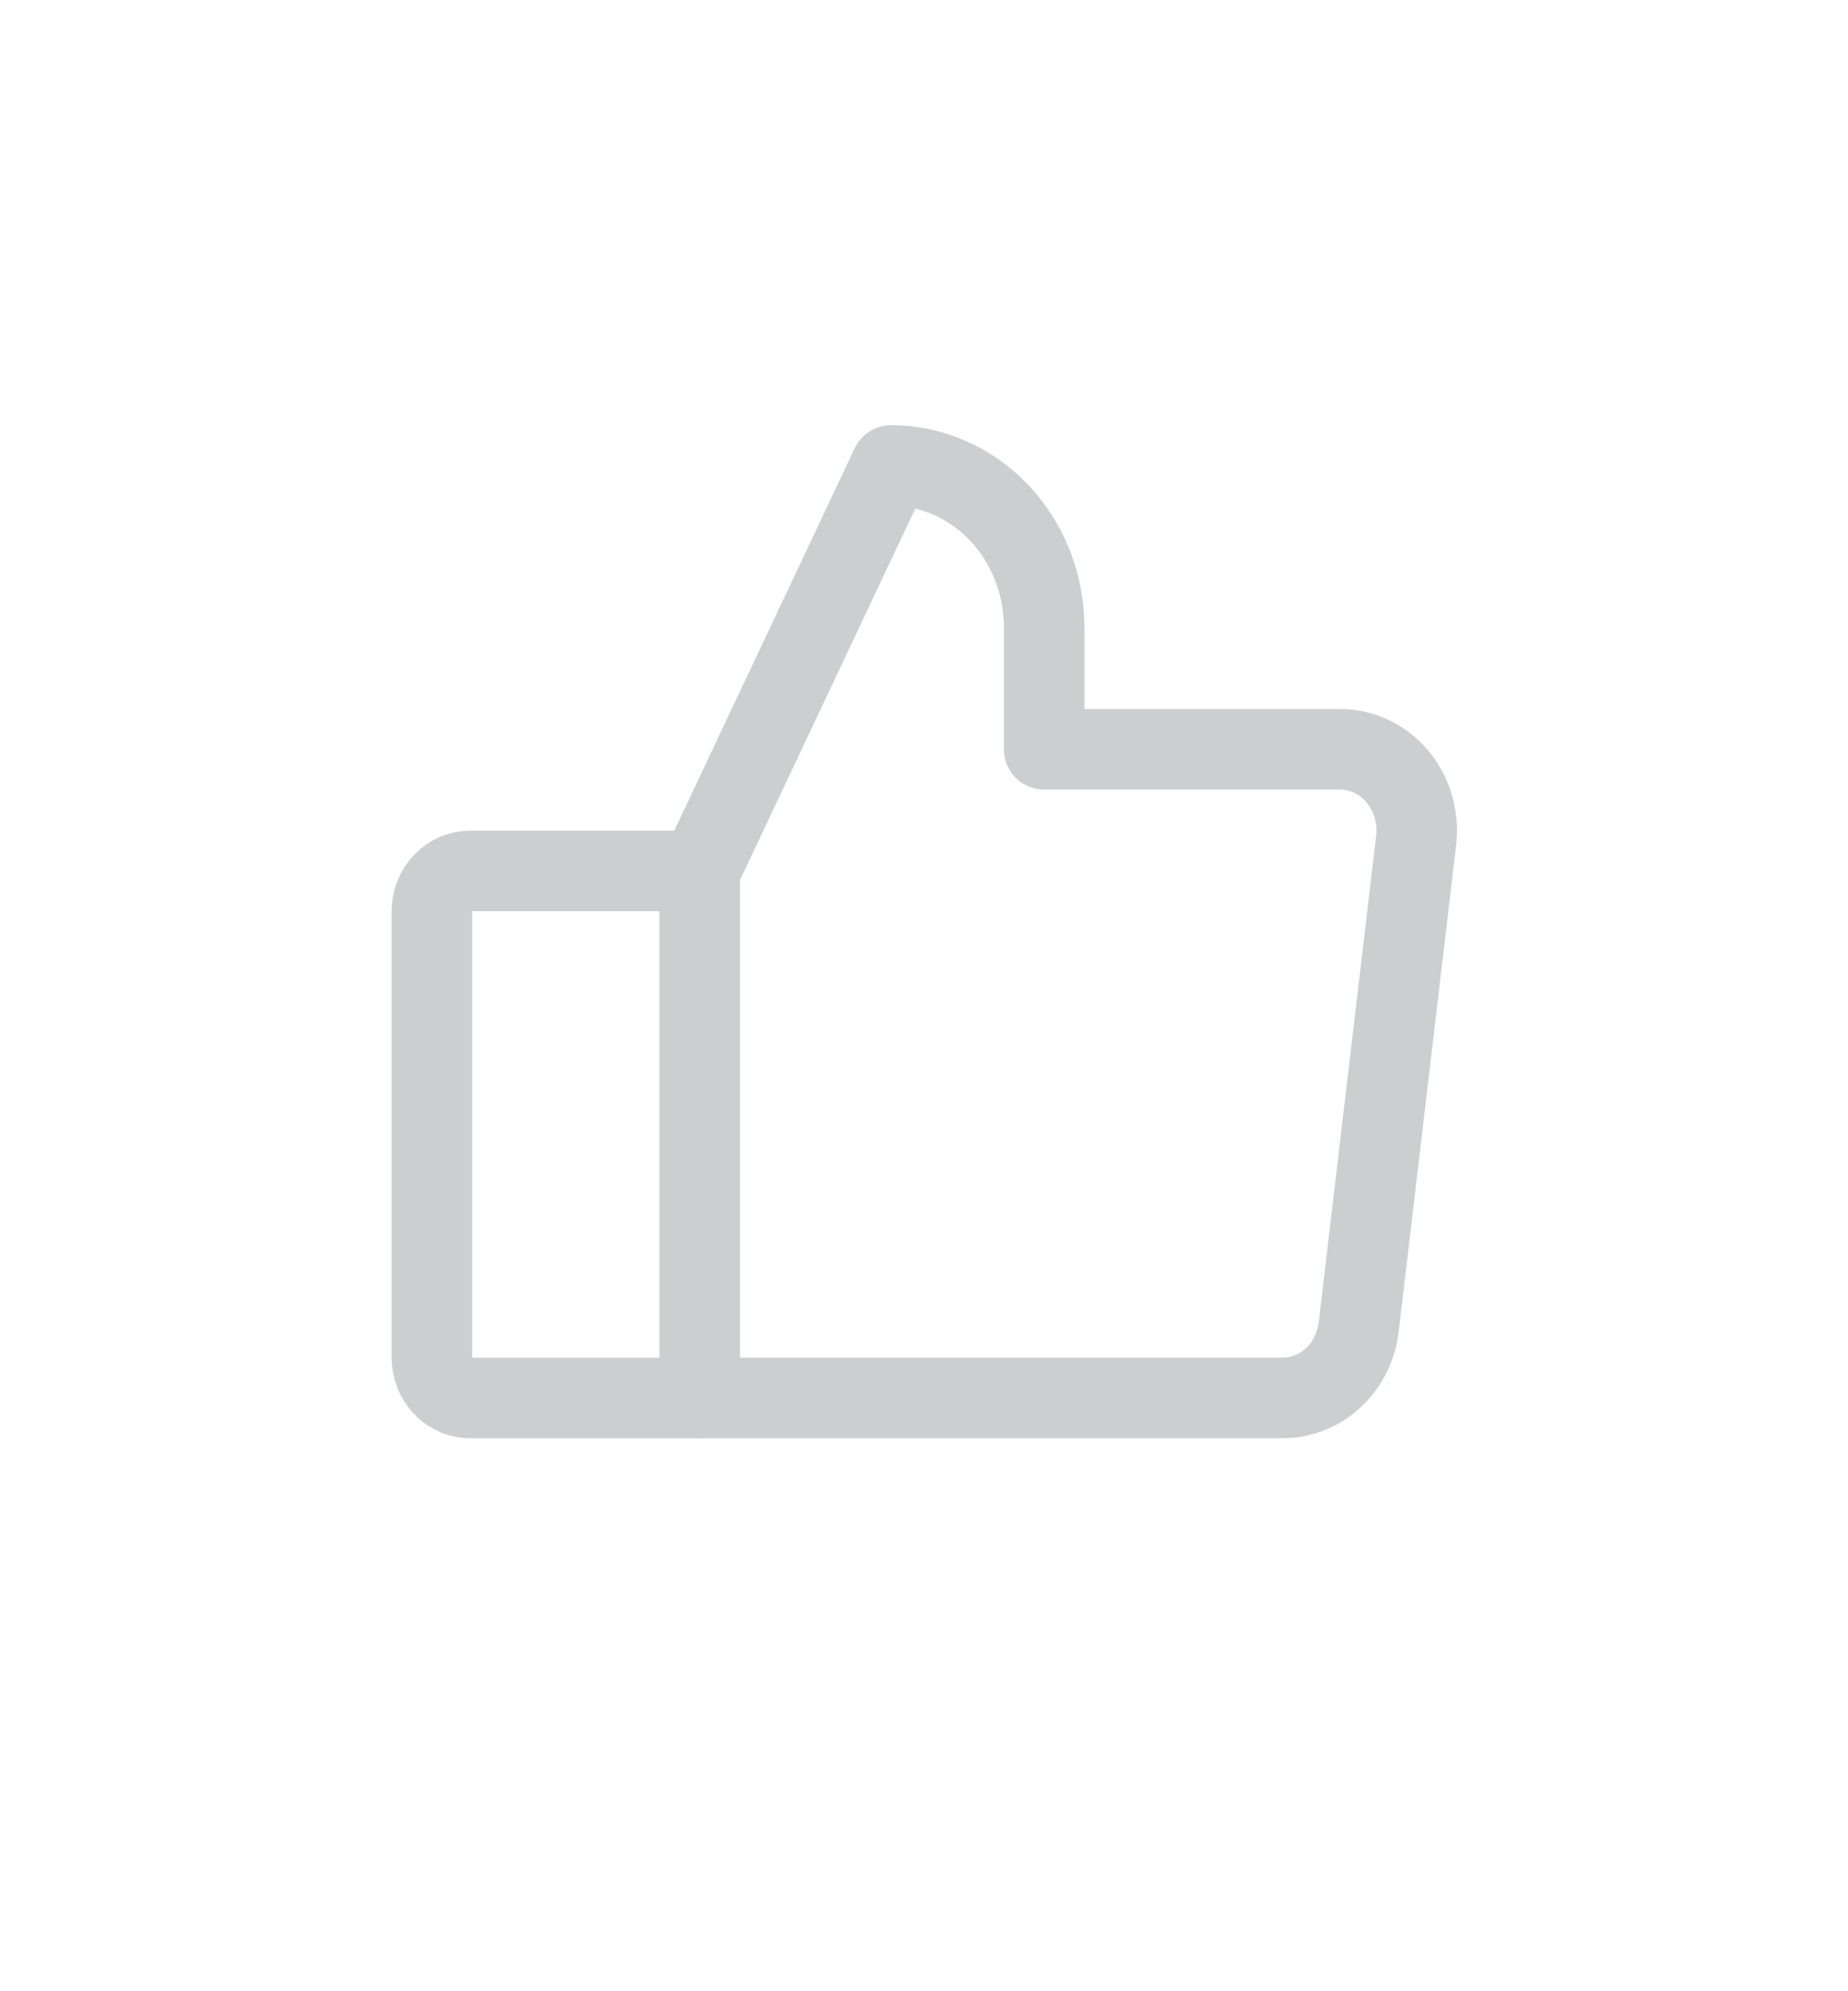 <svg width="39" height="42" viewBox="0 0 39 42" fill="none" xmlns="http://www.w3.org/2000/svg">
<path d="M9.922 18.37H14.768V29.487H9.922C9.708 29.487 9.503 29.397 9.351 29.236C9.2 29.076 9.114 28.858 9.114 28.632V19.225C9.114 18.998 9.2 18.781 9.351 18.621C9.503 18.46 9.708 18.37 9.922 18.37V18.37Z" stroke="#CCCFD0" stroke-width="1.7" stroke-linecap="round" stroke-linejoin="round"/>
<path d="M14.768 18.37L18.806 9.818C19.23 9.818 19.65 9.907 20.042 10.079C20.434 10.251 20.79 10.503 21.09 10.82C21.39 11.138 21.628 11.515 21.791 11.93C21.953 12.345 22.036 12.79 22.036 13.239V15.804H28.283C28.512 15.804 28.738 15.856 28.947 15.956C29.156 16.055 29.342 16.201 29.494 16.383C29.645 16.564 29.759 16.778 29.826 17.01C29.894 17.242 29.914 17.486 29.886 17.727L28.674 27.988C28.625 28.402 28.436 28.782 28.14 29.058C27.845 29.334 27.465 29.486 27.072 29.486H14.768" stroke="#CCCFD0" stroke-width="1.7" stroke-linecap="round" stroke-linejoin="round"/>
</svg>
